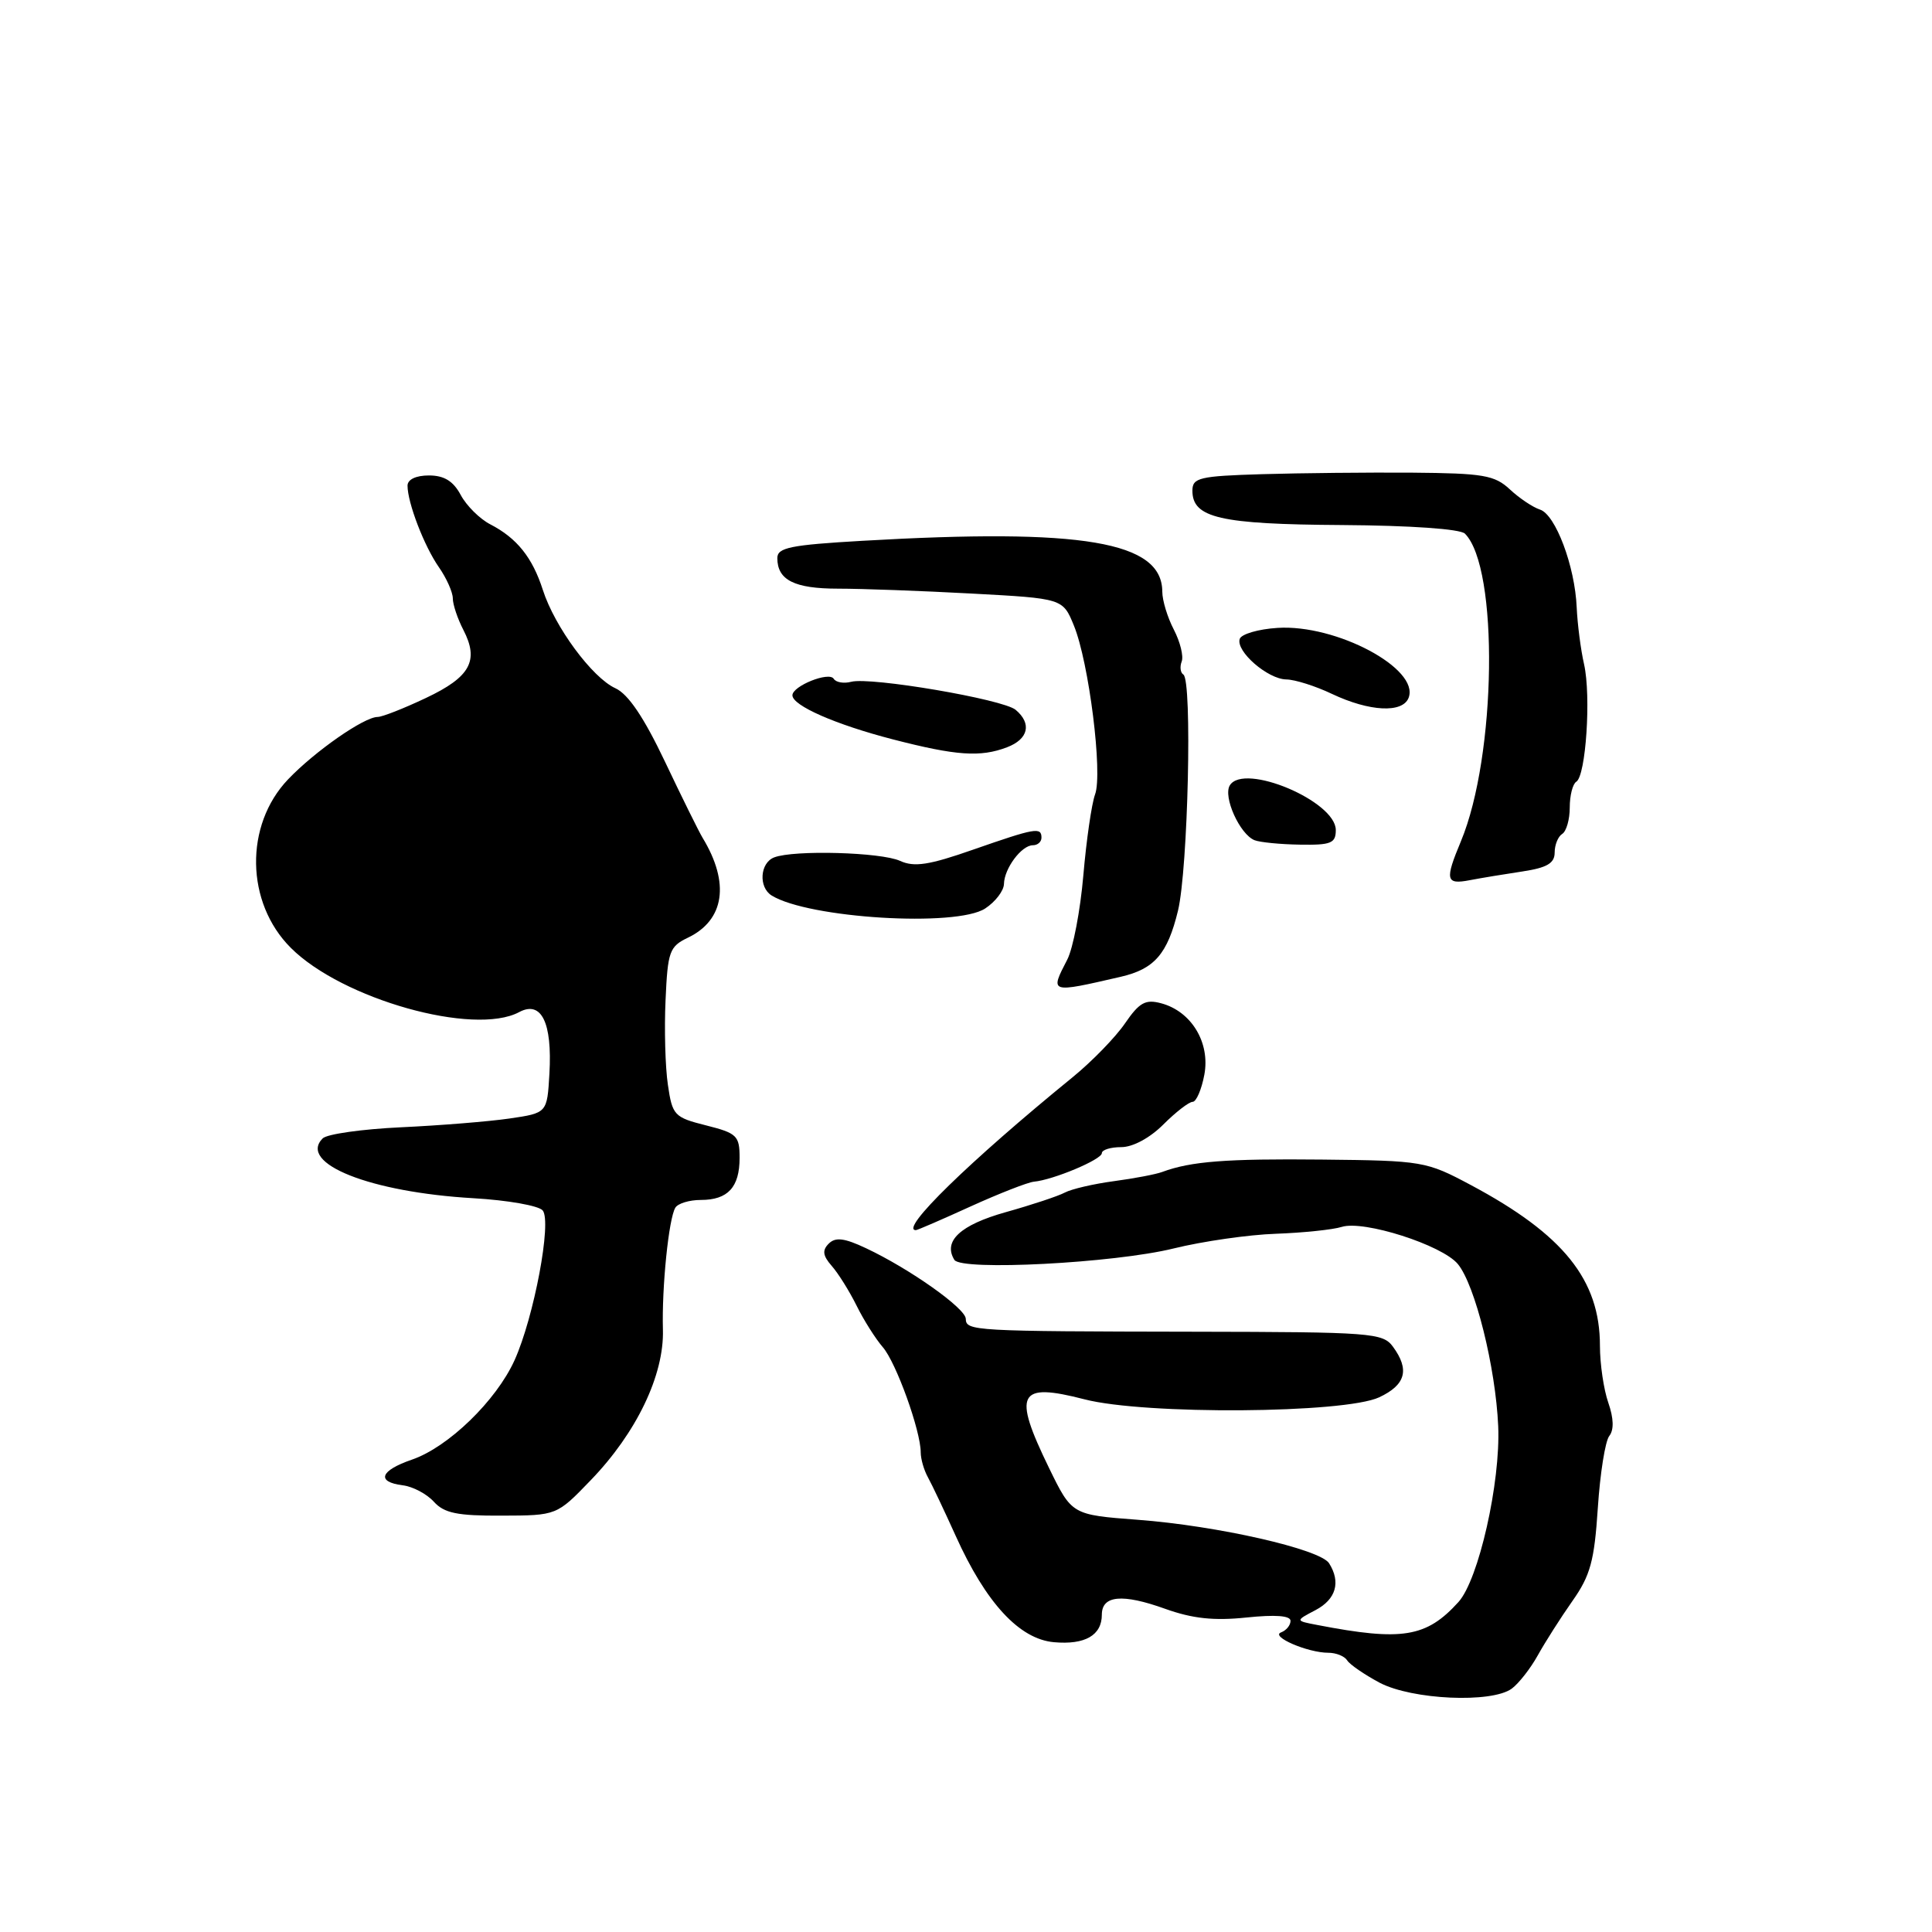 <?xml version="1.0" encoding="UTF-8" standalone="no"?>
<!DOCTYPE svg PUBLIC "-//W3C//DTD SVG 1.1//EN" "http://www.w3.org/Graphics/SVG/1.1/DTD/svg11.dtd" >
<svg xmlns="http://www.w3.org/2000/svg" xmlns:xlink="http://www.w3.org/1999/xlink" version="1.1" viewBox="0 0 256 256">
 <g >
 <path fill="currentColor"
d=" M 200.32 223.75 C 201.25 223.06 202.80 221.08 203.76 219.35 C 204.72 217.62 206.78 214.38 208.34 212.16 C 210.74 208.76 211.26 206.83 211.72 199.81 C 212.02 195.24 212.70 190.95 213.24 190.27 C 213.87 189.47 213.83 187.94 213.11 185.87 C 212.50 184.13 212.00 180.73 212.00 178.32 C 212.00 169.58 207.17 163.57 194.87 157.01 C 188.98 153.87 188.52 153.79 175.17 153.65 C 162.48 153.52 157.80 153.88 154.00 155.29 C 153.18 155.60 150.30 156.15 147.60 156.51 C 144.91 156.87 141.98 157.55 141.10 158.02 C 140.22 158.49 136.69 159.66 133.26 160.62 C 127.24 162.31 124.93 164.46 126.46 166.94 C 127.38 168.42 147.62 167.37 155.50 165.43 C 159.35 164.48 165.46 163.60 169.07 163.48 C 172.68 163.35 176.61 162.94 177.79 162.57 C 180.69 161.65 191.08 164.97 193.17 167.49 C 195.46 170.26 198.18 181.18 198.52 188.98 C 198.84 196.44 195.93 209.32 193.25 212.28 C 189.00 216.97 185.79 217.49 174.56 215.32 C 171.62 214.76 171.62 214.76 174.31 213.35 C 177.03 211.92 177.69 209.64 176.11 207.14 C 174.92 205.27 161.31 202.17 150.77 201.38 C 142.03 200.72 142.03 200.72 139.01 194.53 C 134.15 184.55 134.88 183.14 143.71 185.42 C 151.72 187.49 178.15 187.30 182.75 185.15 C 186.27 183.50 186.81 181.49 184.57 178.44 C 183.23 176.61 181.71 176.50 158.32 176.46 C 128.85 176.41 128.01 176.36 127.97 174.75 C 127.95 173.36 120.53 168.11 114.74 165.39 C 111.88 164.04 110.70 163.90 109.81 164.79 C 108.93 165.67 109.02 166.38 110.20 167.73 C 111.06 168.70 112.54 171.07 113.50 173.00 C 114.45 174.93 116.02 177.40 116.97 178.50 C 118.74 180.53 122.00 189.59 122.00 192.45 C 122.00 193.32 122.43 194.81 122.96 195.76 C 123.49 196.72 125.14 200.20 126.63 203.50 C 130.64 212.40 135.07 217.19 139.65 217.60 C 143.77 217.97 146.00 216.69 146.00 213.95 C 146.00 211.39 148.73 211.14 154.40 213.18 C 158.01 214.47 160.84 214.78 165.15 214.33 C 168.99 213.93 171.00 214.08 171.00 214.77 C 171.00 215.36 170.44 216.04 169.75 216.30 C 168.28 216.84 173.27 219.00 176.01 219.00 C 177.04 219.00 178.16 219.45 178.51 220.01 C 178.85 220.56 180.79 221.89 182.81 222.97 C 187.11 225.23 197.66 225.71 200.32 223.75 Z  M 78.26 196.15 C 84.34 189.86 88.01 182.20 87.84 176.19 C 87.68 170.58 88.61 161.44 89.49 160.02 C 89.83 159.46 91.35 159.00 92.86 159.00 C 96.45 159.00 98.00 157.32 98.00 153.42 C 98.00 150.49 97.65 150.15 93.56 149.12 C 89.34 148.06 89.09 147.79 88.50 143.75 C 88.15 141.41 88.01 136.35 88.19 132.51 C 88.47 126.09 88.71 125.42 91.13 124.26 C 96.01 121.93 96.74 117.00 93.09 111.00 C 92.59 110.17 90.35 105.64 88.11 100.92 C 85.32 95.05 83.25 91.98 81.55 91.20 C 78.47 89.80 73.50 83.06 71.93 78.17 C 70.55 73.87 68.49 71.30 64.97 69.48 C 63.57 68.76 61.81 67.01 61.05 65.59 C 60.06 63.74 58.85 63.00 56.83 63.00 C 55.12 63.00 54.00 63.53 54.00 64.35 C 54.00 66.62 56.20 72.35 58.15 75.15 C 59.17 76.61 60.00 78.48 60.00 79.29 C 60.00 80.10 60.63 81.98 61.39 83.45 C 63.51 87.54 62.33 89.70 56.45 92.48 C 53.52 93.87 50.64 95.00 50.04 95.00 C 48.25 95.00 41.72 99.55 38.17 103.27 C 32.38 109.34 32.54 119.61 38.53 125.59 C 45.33 132.40 62.81 137.31 68.79 134.11 C 71.74 132.53 73.19 135.49 72.80 142.27 C 72.50 147.48 72.50 147.48 67.50 148.21 C 64.75 148.61 58.29 149.13 53.15 149.37 C 48.00 149.61 43.33 150.27 42.76 150.84 C 39.44 154.16 49.06 157.98 62.73 158.77 C 67.26 159.03 71.39 159.76 71.91 160.39 C 73.14 161.87 70.76 174.52 68.18 180.24 C 65.75 185.60 59.40 191.76 54.58 193.41 C 50.36 194.86 49.82 196.36 53.36 196.81 C 54.70 196.97 56.56 197.96 57.49 198.99 C 58.86 200.50 60.59 200.86 66.48 200.83 C 73.77 200.81 73.77 200.81 78.26 196.15 Z  M 128.61 159.86 C 132.40 158.14 136.18 156.66 137.00 156.58 C 139.57 156.34 146.00 153.64 146.00 152.80 C 146.00 152.36 147.16 152.00 148.58 152.00 C 150.11 152.00 152.37 150.78 154.15 149.00 C 155.80 147.35 157.55 146.00 158.03 146.00 C 158.51 146.00 159.21 144.38 159.58 142.41 C 160.38 138.16 157.87 134.01 153.86 132.94 C 151.78 132.38 150.97 132.83 149.07 135.60 C 147.82 137.43 144.70 140.64 142.15 142.72 C 128.42 153.91 119.10 163.00 121.36 163.00 C 121.56 163.00 124.82 161.59 128.61 159.86 Z  M 148.50 129.43 C 152.97 128.40 154.70 126.40 156.09 120.67 C 157.42 115.13 158.00 90.12 156.80 89.38 C 156.41 89.14 156.31 88.36 156.58 87.65 C 156.85 86.95 156.38 85.05 155.54 83.43 C 154.70 81.82 154.01 79.56 154.01 78.40 C 153.99 71.75 143.50 69.97 114.25 71.66 C 104.73 72.21 103.00 72.56 103.00 73.95 C 103.00 76.86 105.26 78.00 111.04 78.00 C 114.15 78.00 122.12 78.29 128.76 78.65 C 140.83 79.30 140.83 79.30 142.30 82.90 C 144.29 87.76 146.14 102.50 145.10 105.27 C 144.65 106.50 143.95 111.31 143.55 115.97 C 143.15 120.63 142.19 125.67 141.41 127.17 C 139.11 131.62 139.05 131.61 148.50 129.43 Z  M 130.54 120.38 C 131.89 119.50 133.01 118.03 133.03 117.13 C 133.07 115.07 135.36 112.00 136.86 112.00 C 137.49 112.00 138.00 111.55 138.00 111.00 C 138.00 109.56 137.19 109.71 128.98 112.57 C 123.11 114.63 121.14 114.93 119.26 114.07 C 116.74 112.92 105.20 112.60 102.58 113.61 C 100.70 114.33 100.48 117.56 102.25 118.66 C 107.14 121.68 126.72 122.88 130.54 120.38 Z  M 201.75 115.47 C 204.99 114.98 206.00 114.38 206.00 112.97 C 206.00 111.95 206.45 110.84 207.00 110.50 C 207.55 110.16 208.00 108.59 208.00 107.00 C 208.00 105.41 208.39 103.87 208.87 103.58 C 210.14 102.79 210.84 92.22 209.90 88.03 C 209.45 86.07 209.02 82.67 208.92 80.48 C 208.69 75.03 206.11 68.17 204.05 67.52 C 203.12 67.22 201.32 66.02 200.07 64.85 C 198.04 62.96 196.55 62.71 187.14 62.63 C 181.29 62.59 172.34 62.68 167.25 62.83 C 158.91 63.08 158.00 63.30 158.00 65.02 C 158.00 68.63 161.67 69.47 177.79 69.57 C 186.93 69.63 193.49 70.09 194.11 70.71 C 198.62 75.22 198.29 100.18 193.58 111.47 C 191.43 116.62 191.57 117.24 194.75 116.63 C 196.26 116.34 199.41 115.82 201.75 115.47 Z  M 177.00 109.99 C 177.00 106.16 164.84 101.03 162.96 104.06 C 162.03 105.56 164.27 110.54 166.23 111.33 C 166.93 111.61 169.64 111.88 172.25 111.92 C 176.37 111.99 177.00 111.73 177.00 109.99 Z  M 133.43 99.02 C 136.28 97.94 136.75 95.87 134.57 94.05 C 132.87 92.65 115.38 89.67 112.79 90.34 C 111.81 90.60 110.76 90.42 110.47 89.94 C 109.85 88.95 105.00 90.90 105.00 92.13 C 105.00 93.50 110.73 96.01 118.31 97.97 C 126.71 100.14 129.91 100.36 133.43 99.02 Z  M 186.65 92.46 C 188.13 88.60 177.04 82.69 169.27 83.20 C 166.73 83.36 164.48 84.02 164.27 84.66 C 163.73 86.30 167.98 89.99 170.44 90.03 C 171.57 90.04 174.30 90.90 176.50 91.95 C 181.47 94.30 185.86 94.52 186.65 92.46 Z "/>
</g>
</svg>